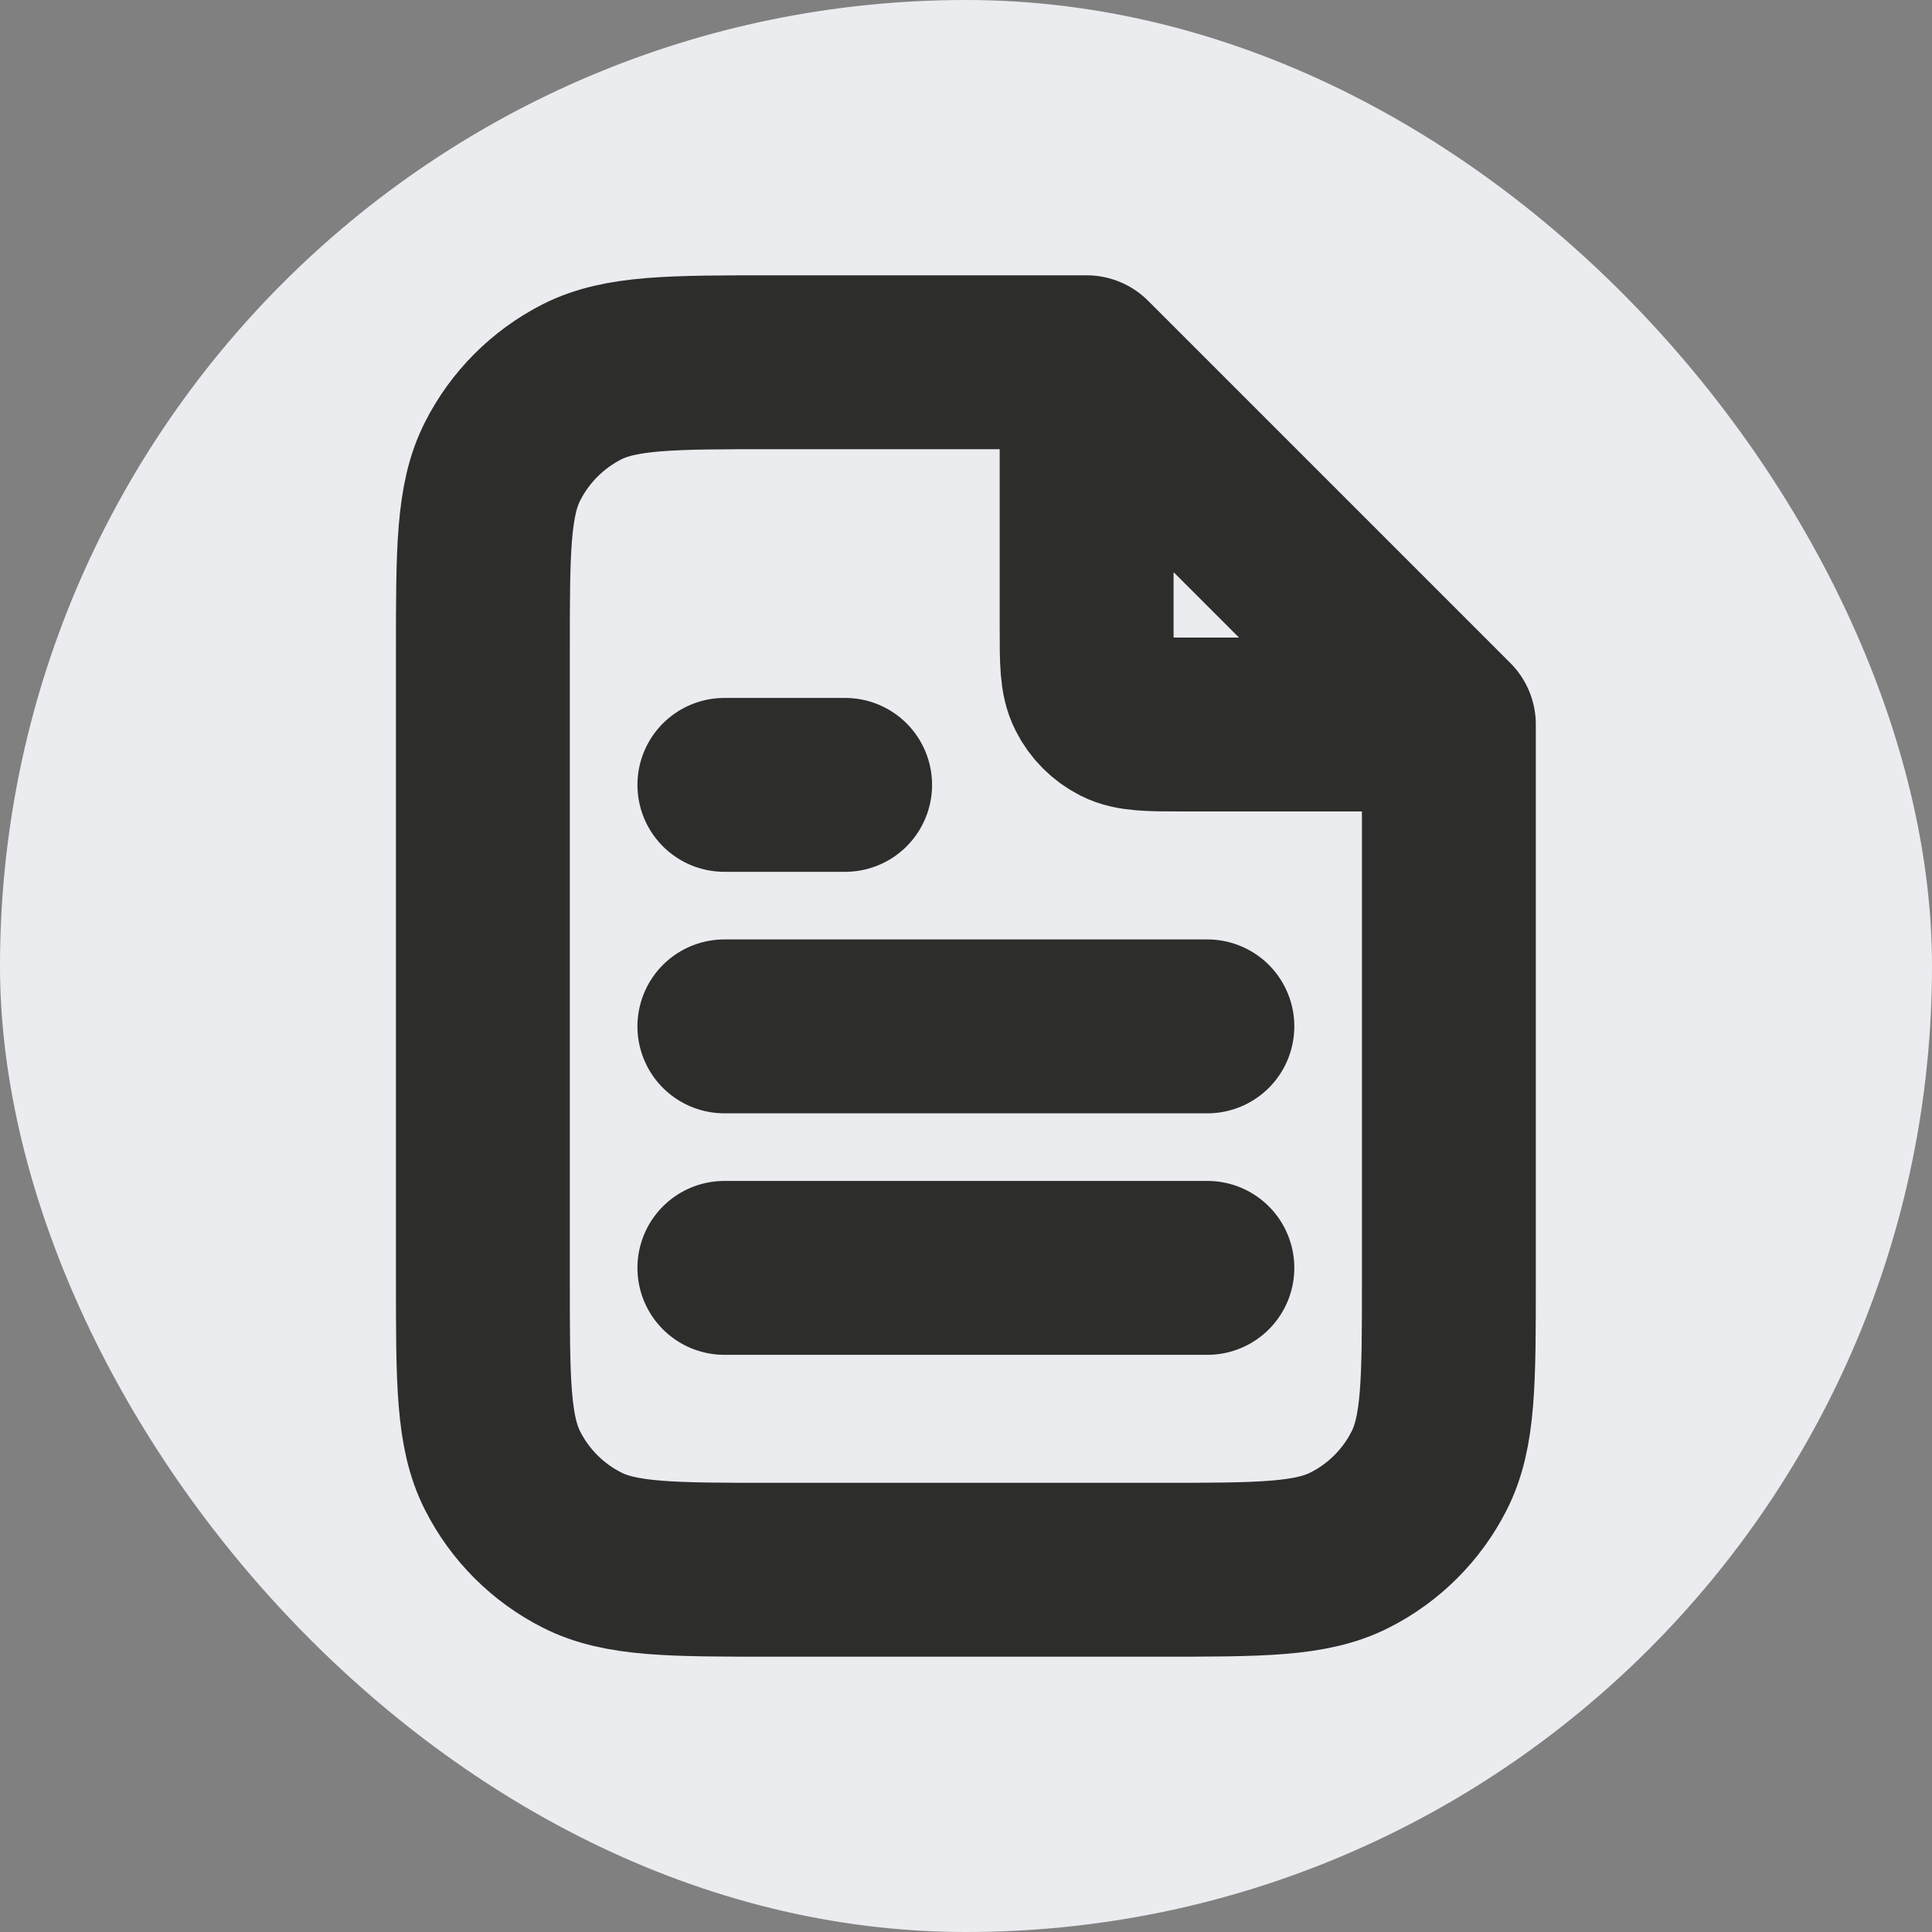 <svg width="16" height="16" viewBox="0 0 16 16" fill="none" xmlns="http://www.w3.org/2000/svg">
<rect x="0" y="0" width="16" height="16" fill="#808080" stroke="none"/>
<rect width="16" height="16" rx="8" fill="#EAECF0"/>
<path d="M8.999 3.135V5.2C8.999 5.48 8.999 5.62 9.054 5.727C9.101 5.821 9.178 5.898 9.272 5.946C9.379 6 9.519 6 9.799 6H11.864M9.999 8.5H5.999M9.999 10.5H5.999M6.999 6.5H5.999M8.999 3H6.399C5.559 3 5.139 3 4.818 3.163C4.536 3.307 4.306 3.537 4.163 3.819C3.999 4.14 3.999 4.56 3.999 5.4V10.6C3.999 11.44 3.999 11.86 4.163 12.181C4.306 12.463 4.536 12.693 4.818 12.836C5.139 13 5.559 13 6.399 13H9.599C10.439 13 10.859 13 11.18 12.836C11.462 12.693 11.692 12.463 11.835 12.181C11.999 11.86 11.999 11.44 11.999 10.6V6L8.999 3Z" stroke="#2D2D2C" stroke-width="1.44" stroke-linecap="round" stroke-linejoin="round"/>
</svg>
